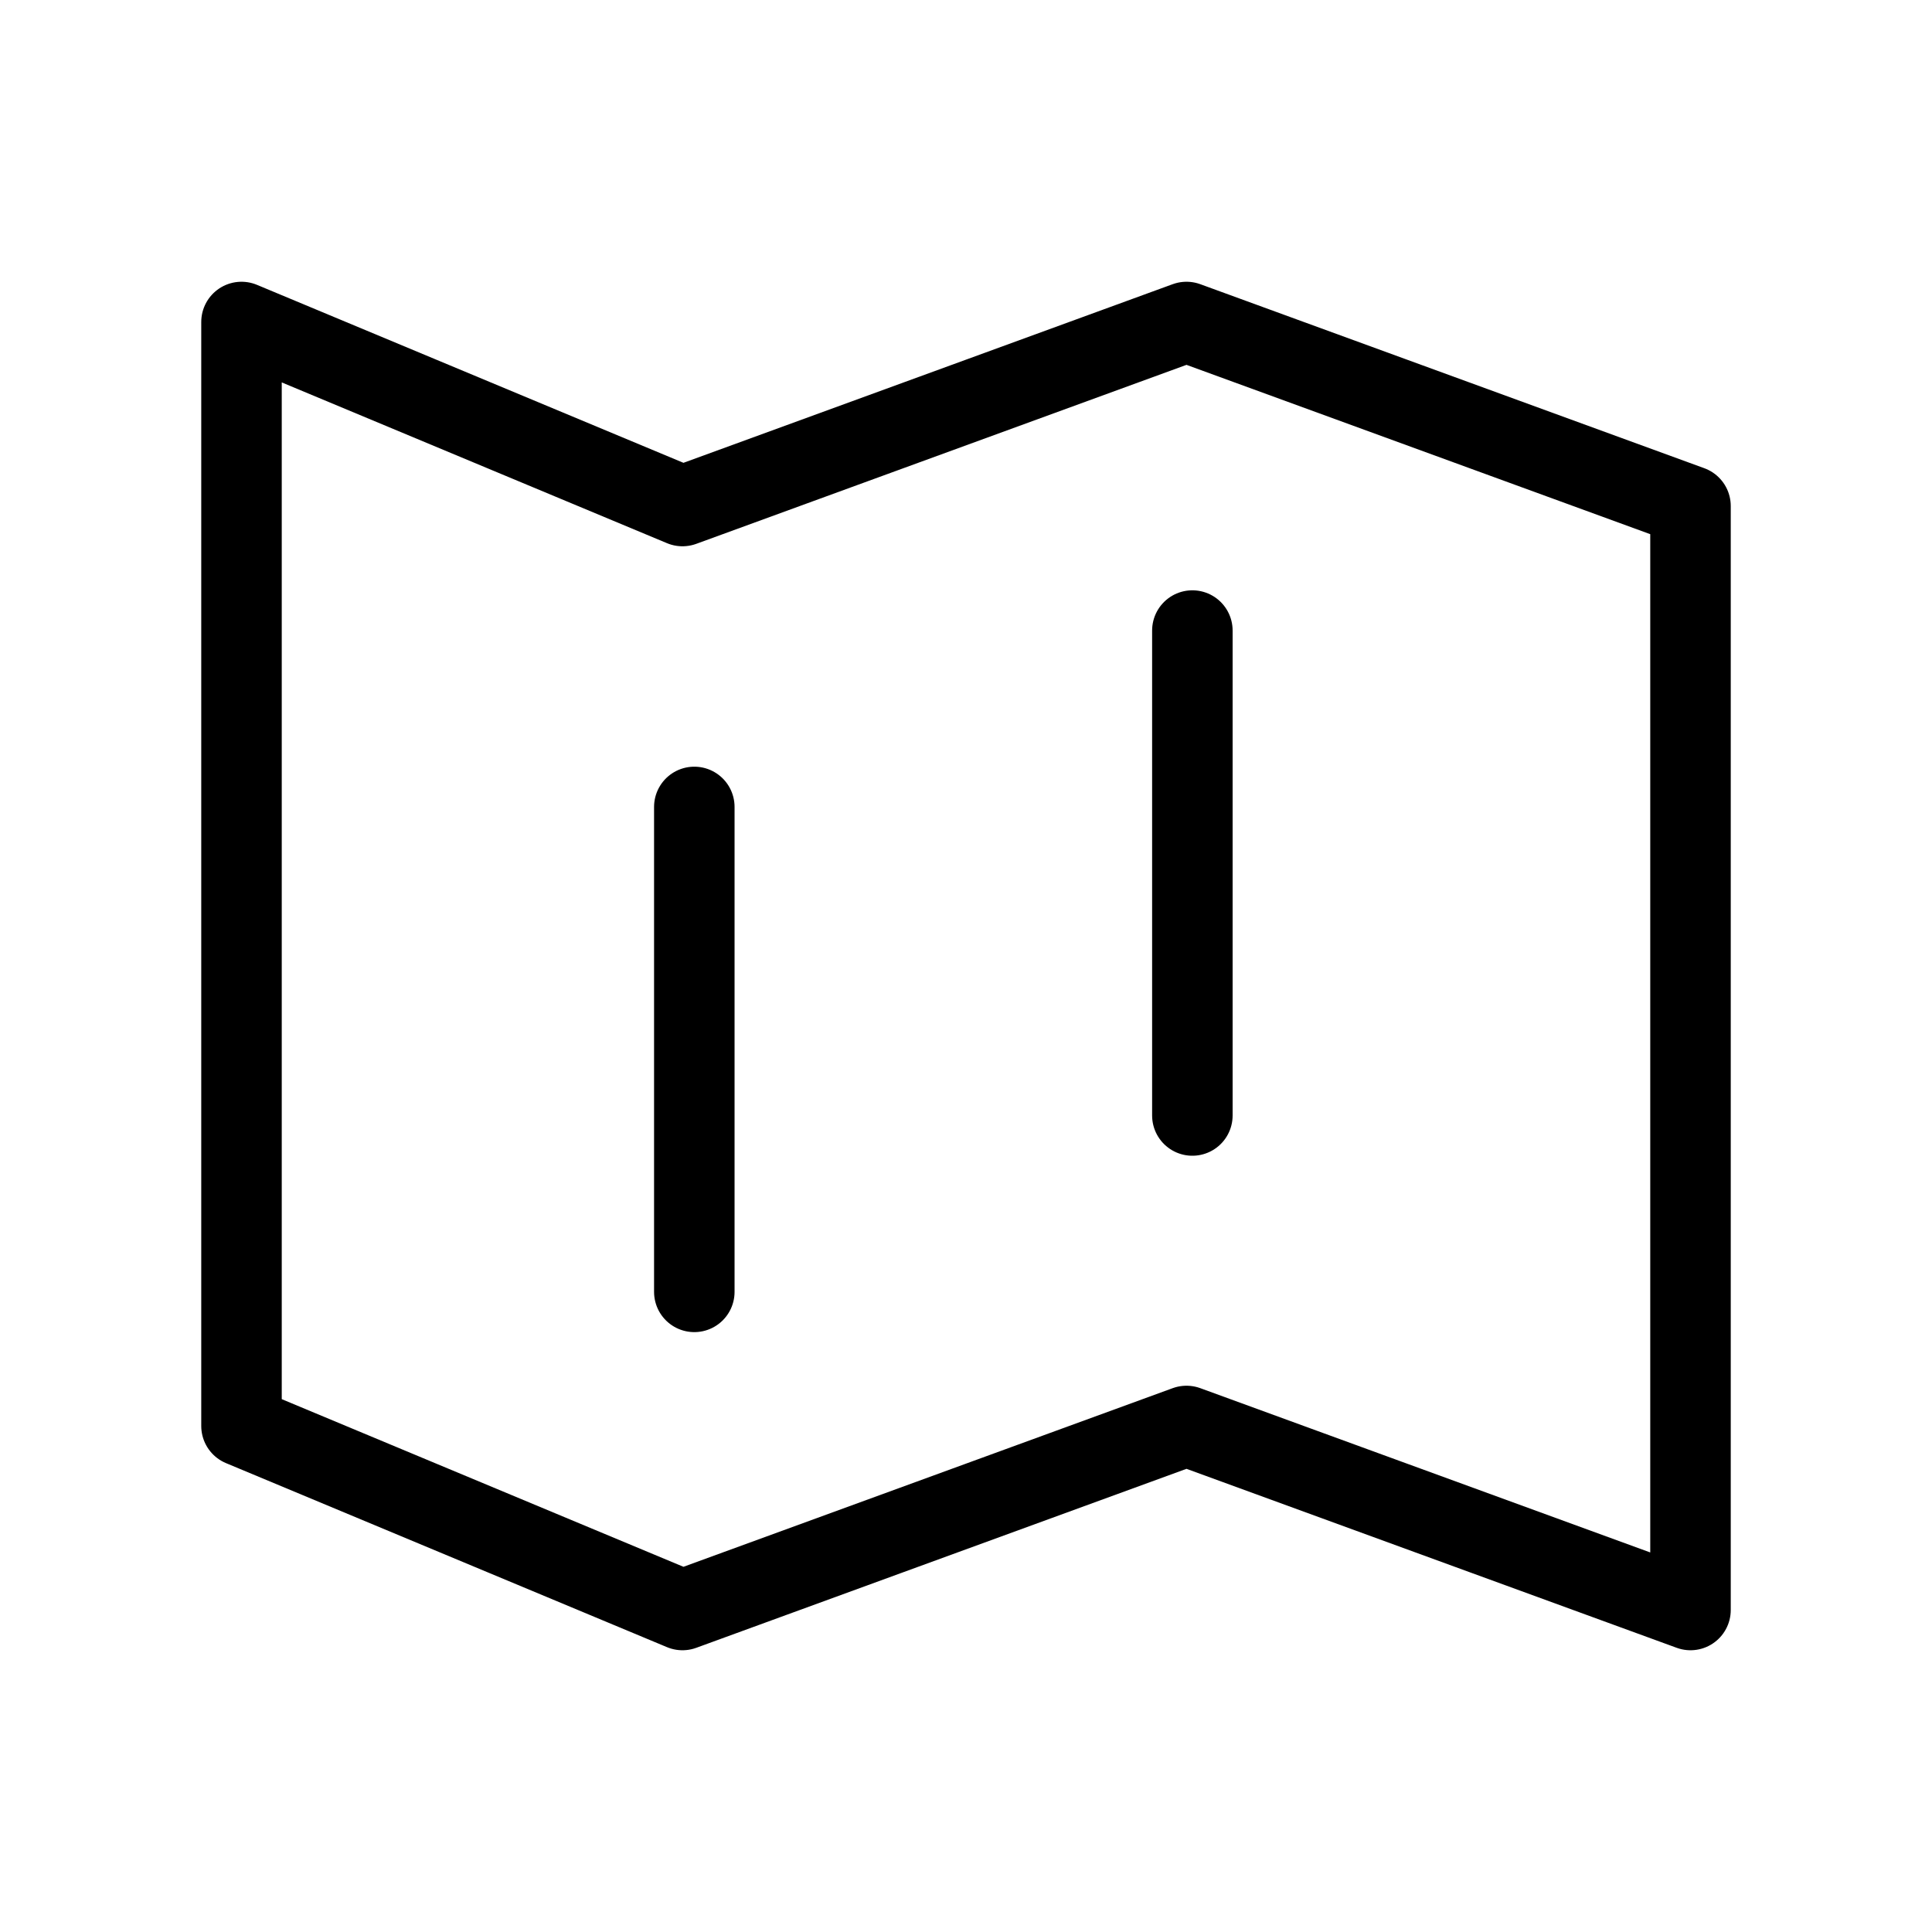 <svg width="24" height="24" viewBox="0 0 24 24" fill="none" xmlns="http://www.w3.org/2000/svg">
<path d="M8.625 16.048V10.024M14.812 13.857V7.833M3 17.714V4L8.478 6.286L14.739 4L21 6.286V20L14.739 17.714L8.478 20L3 17.714Z" stroke="black" stroke-linecap="round" stroke-linejoin="round"/>
</svg>
